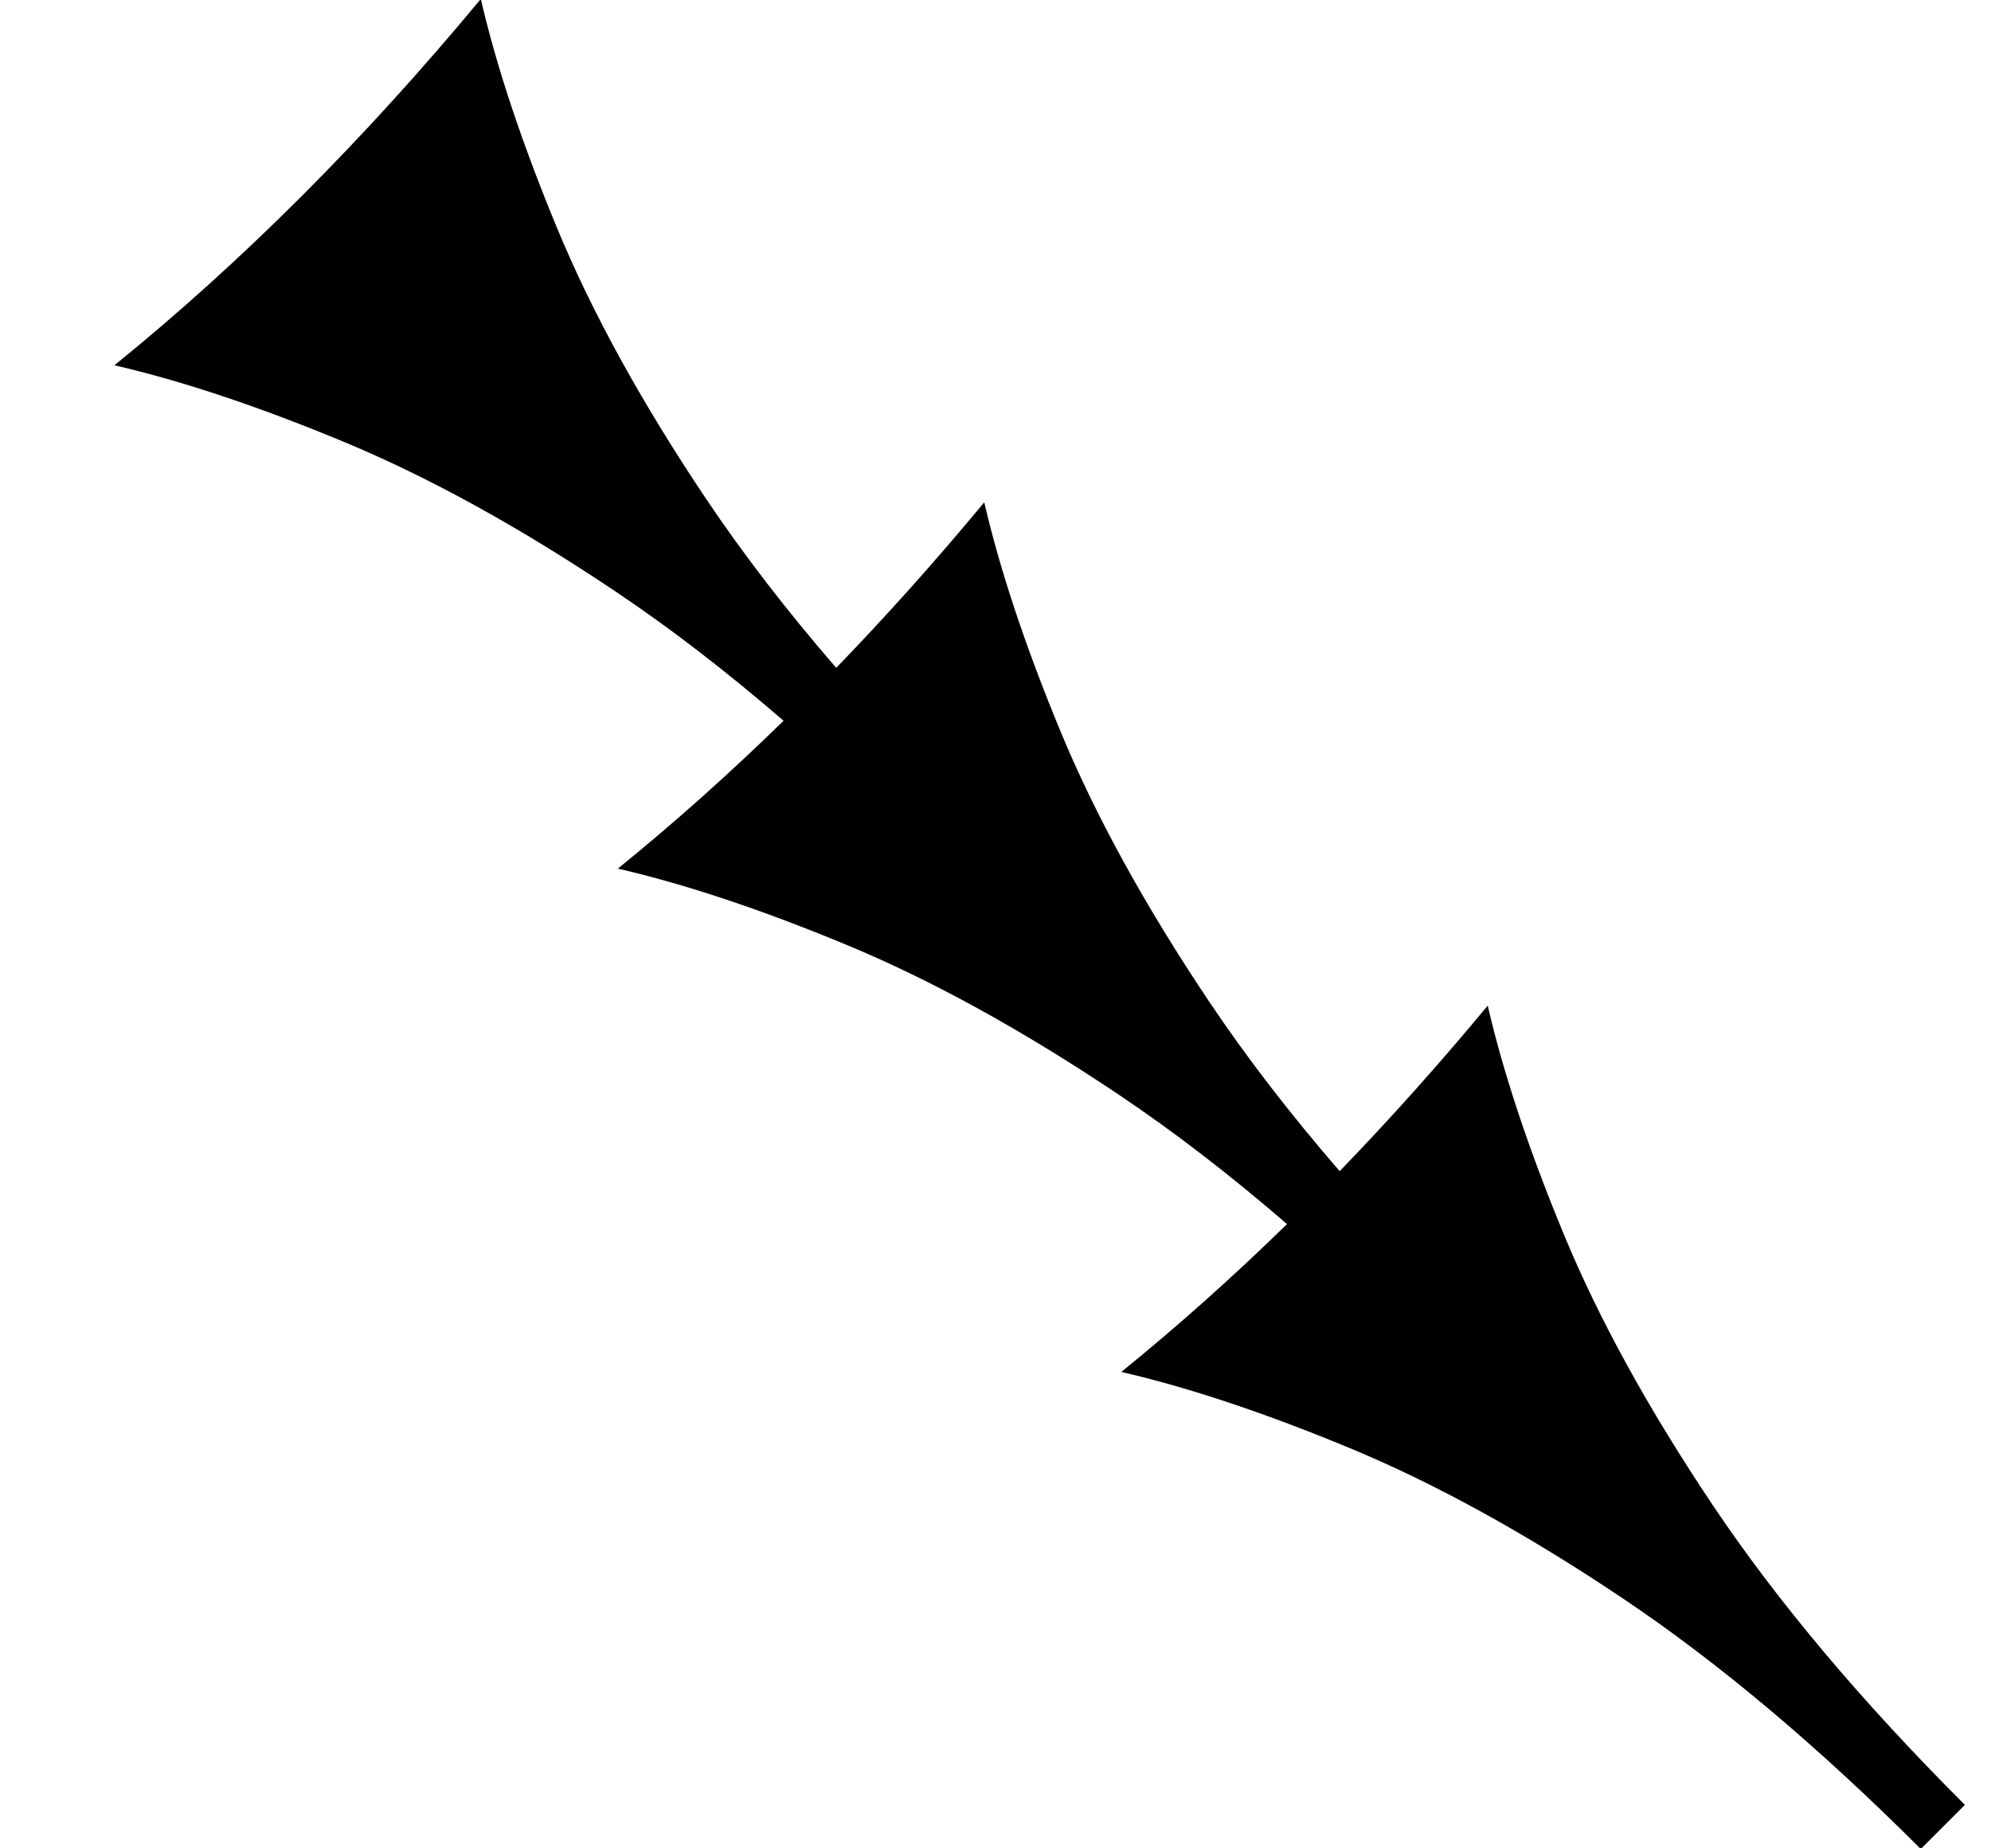 <?xml version="1.0" standalone="no"?>
<!DOCTYPE svg PUBLIC "-//W3C//DTD SVG 1.1//EN" "http://www.w3.org/Graphics/SVG/1.1/DTD/svg11.dtd" >
<svg xmlns="http://www.w3.org/2000/svg" xmlns:xlink="http://www.w3.org/1999/xlink" version="1.1" viewBox="0 0 783 727">
   <path fill="currentColor"
d="M755.375 727.319c-40.456 -40.457 -79.584 -73.357 -117.386 -98.707c-37.801 -25.35 -73.435 -44.973 -106.899 -58.87s-63.503 -23.922 -90.11 -30.073c22.125 -17.942 43.846 -37.327 65.164 -58.156
c-22.482 -19.433 -44.53 -36.397 -66.144 -50.891c-37.801 -25.35 -73.435 -44.973 -106.899 -58.87c-33.465 -13.896 -63.503 -23.921 -90.11 -30.072c22.125 -17.942 43.847 -37.328 65.164 -58.157
c-22.481 -19.433 -44.53 -36.397 -66.144 -50.891c-37.802 -25.35 -73.435 -44.973 -106.899 -58.87c-33.466 -13.896 -63.503 -23.921 -90.11 -30.072c25.049 -20.314 49.581 -42.477 73.596 -66.492s47.513 -49.881 70.493 -77.598
c6.152 26.606 16.127 56.595 29.926 89.963c13.799 33.365 33.372 68.95 58.721 106.751c14.528 21.663 31.568 43.795 51.121 66.394c19.763 -20.434 39.17 -42.14 58.223 -65.118c6.152 26.606 16.127 56.595 29.925 89.963
c13.799 33.365 33.373 68.95 58.722 106.751c14.528 21.663 31.568 43.795 51.121 66.394c19.763 -20.434 39.17 -42.141 58.223 -65.119c6.151 26.607 16.126 56.595 29.925 89.963c13.799 33.366 33.373 68.951 58.722 106.751
c25.35 37.801 58.35 77.029 99.003 117.683z" />
</svg>
